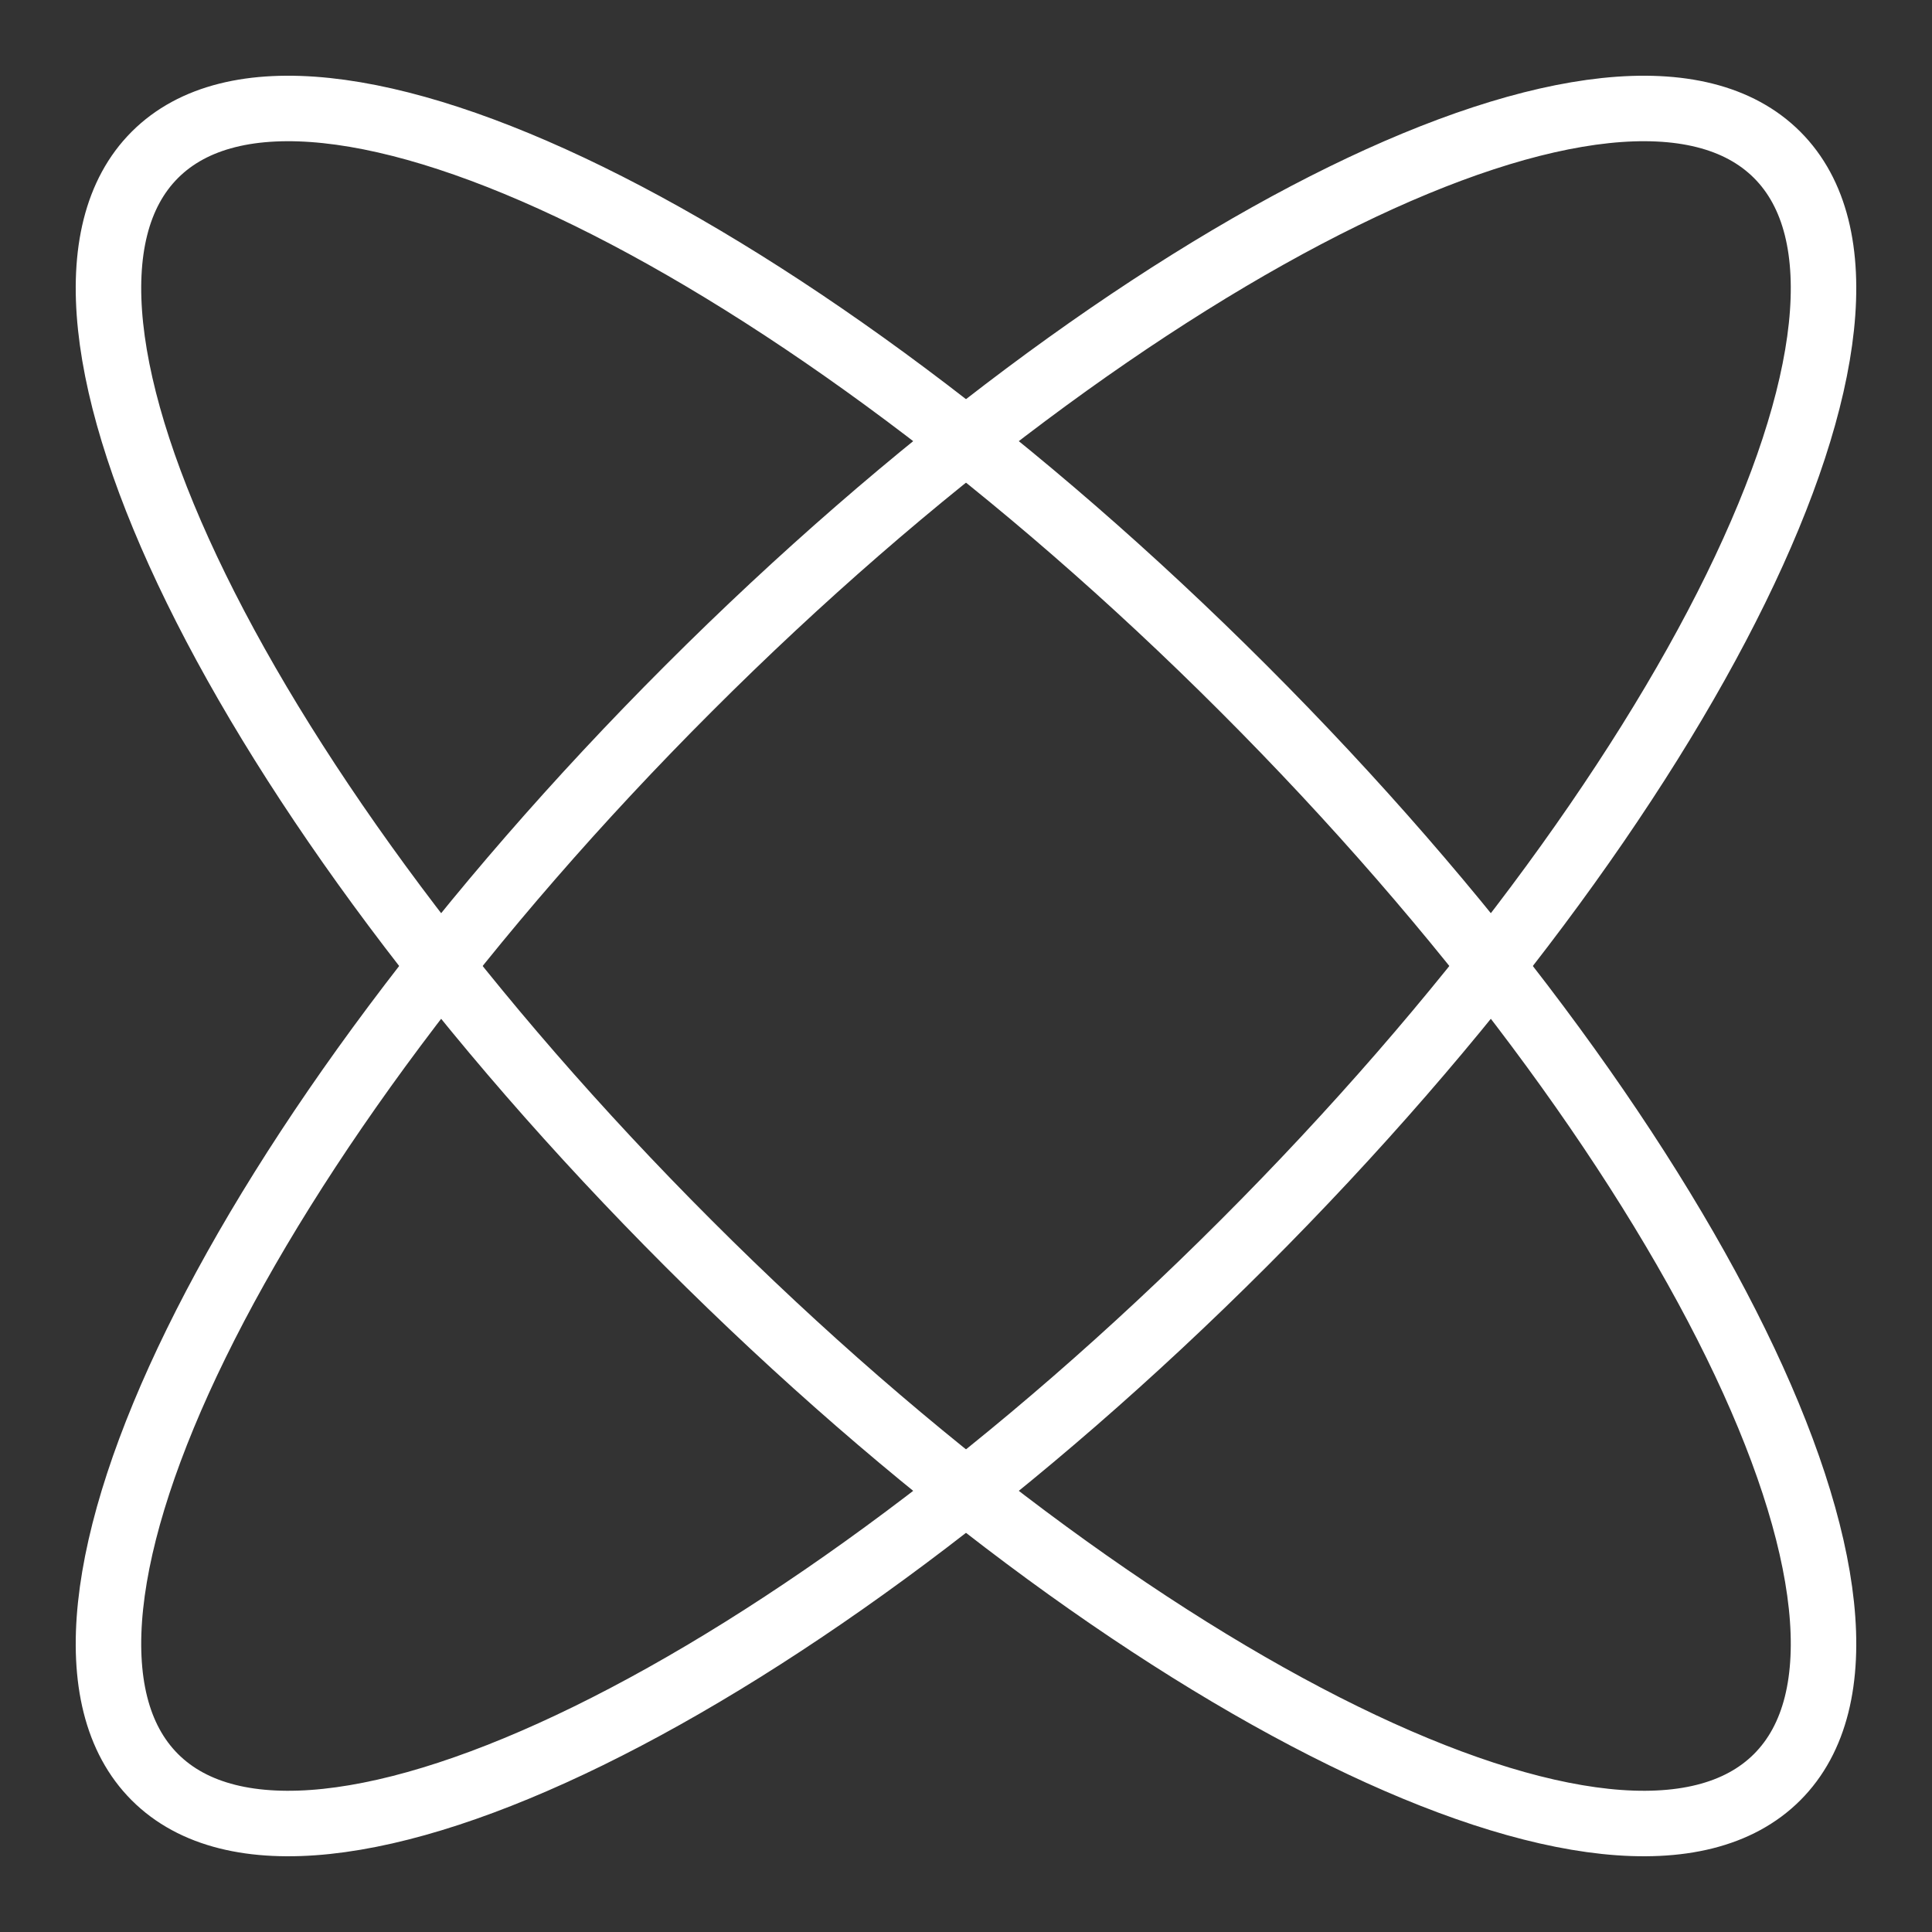<svg width="59" height="59" viewBox="0 0 59 59" fill="none" xmlns="http://www.w3.org/2000/svg">
<rect x="0" y="0" width="59" height="59" fill="#333333" stroke="none"/>
<g clip-path="url(#clip0_141_900)">
<path d="M21.026 21.026C34.706 7.345 49.591 0.049 54.271 4.729C58.951 9.409 51.655 24.294 37.974 37.974C24.294 51.655 9.409 58.951 4.729 54.271C0.049 49.591 7.345 34.706 21.026 21.026Z" stroke="white" stroke-width="2"/>
<path d="M37.974 21.026C51.655 34.706 58.951 49.591 54.271 54.271C49.591 58.951 34.706 51.655 21.026 37.974C7.345 24.294 0.049 9.409 4.729 4.729C9.409 0.049 24.294 7.345 37.974 21.026Z" stroke="white" stroke-width="2"/>
</g>
<defs>
<clipPath id="clip0_141_900">
<rect width="59" height="59" fill="white"/>
</clipPath>
</defs>
</svg>
